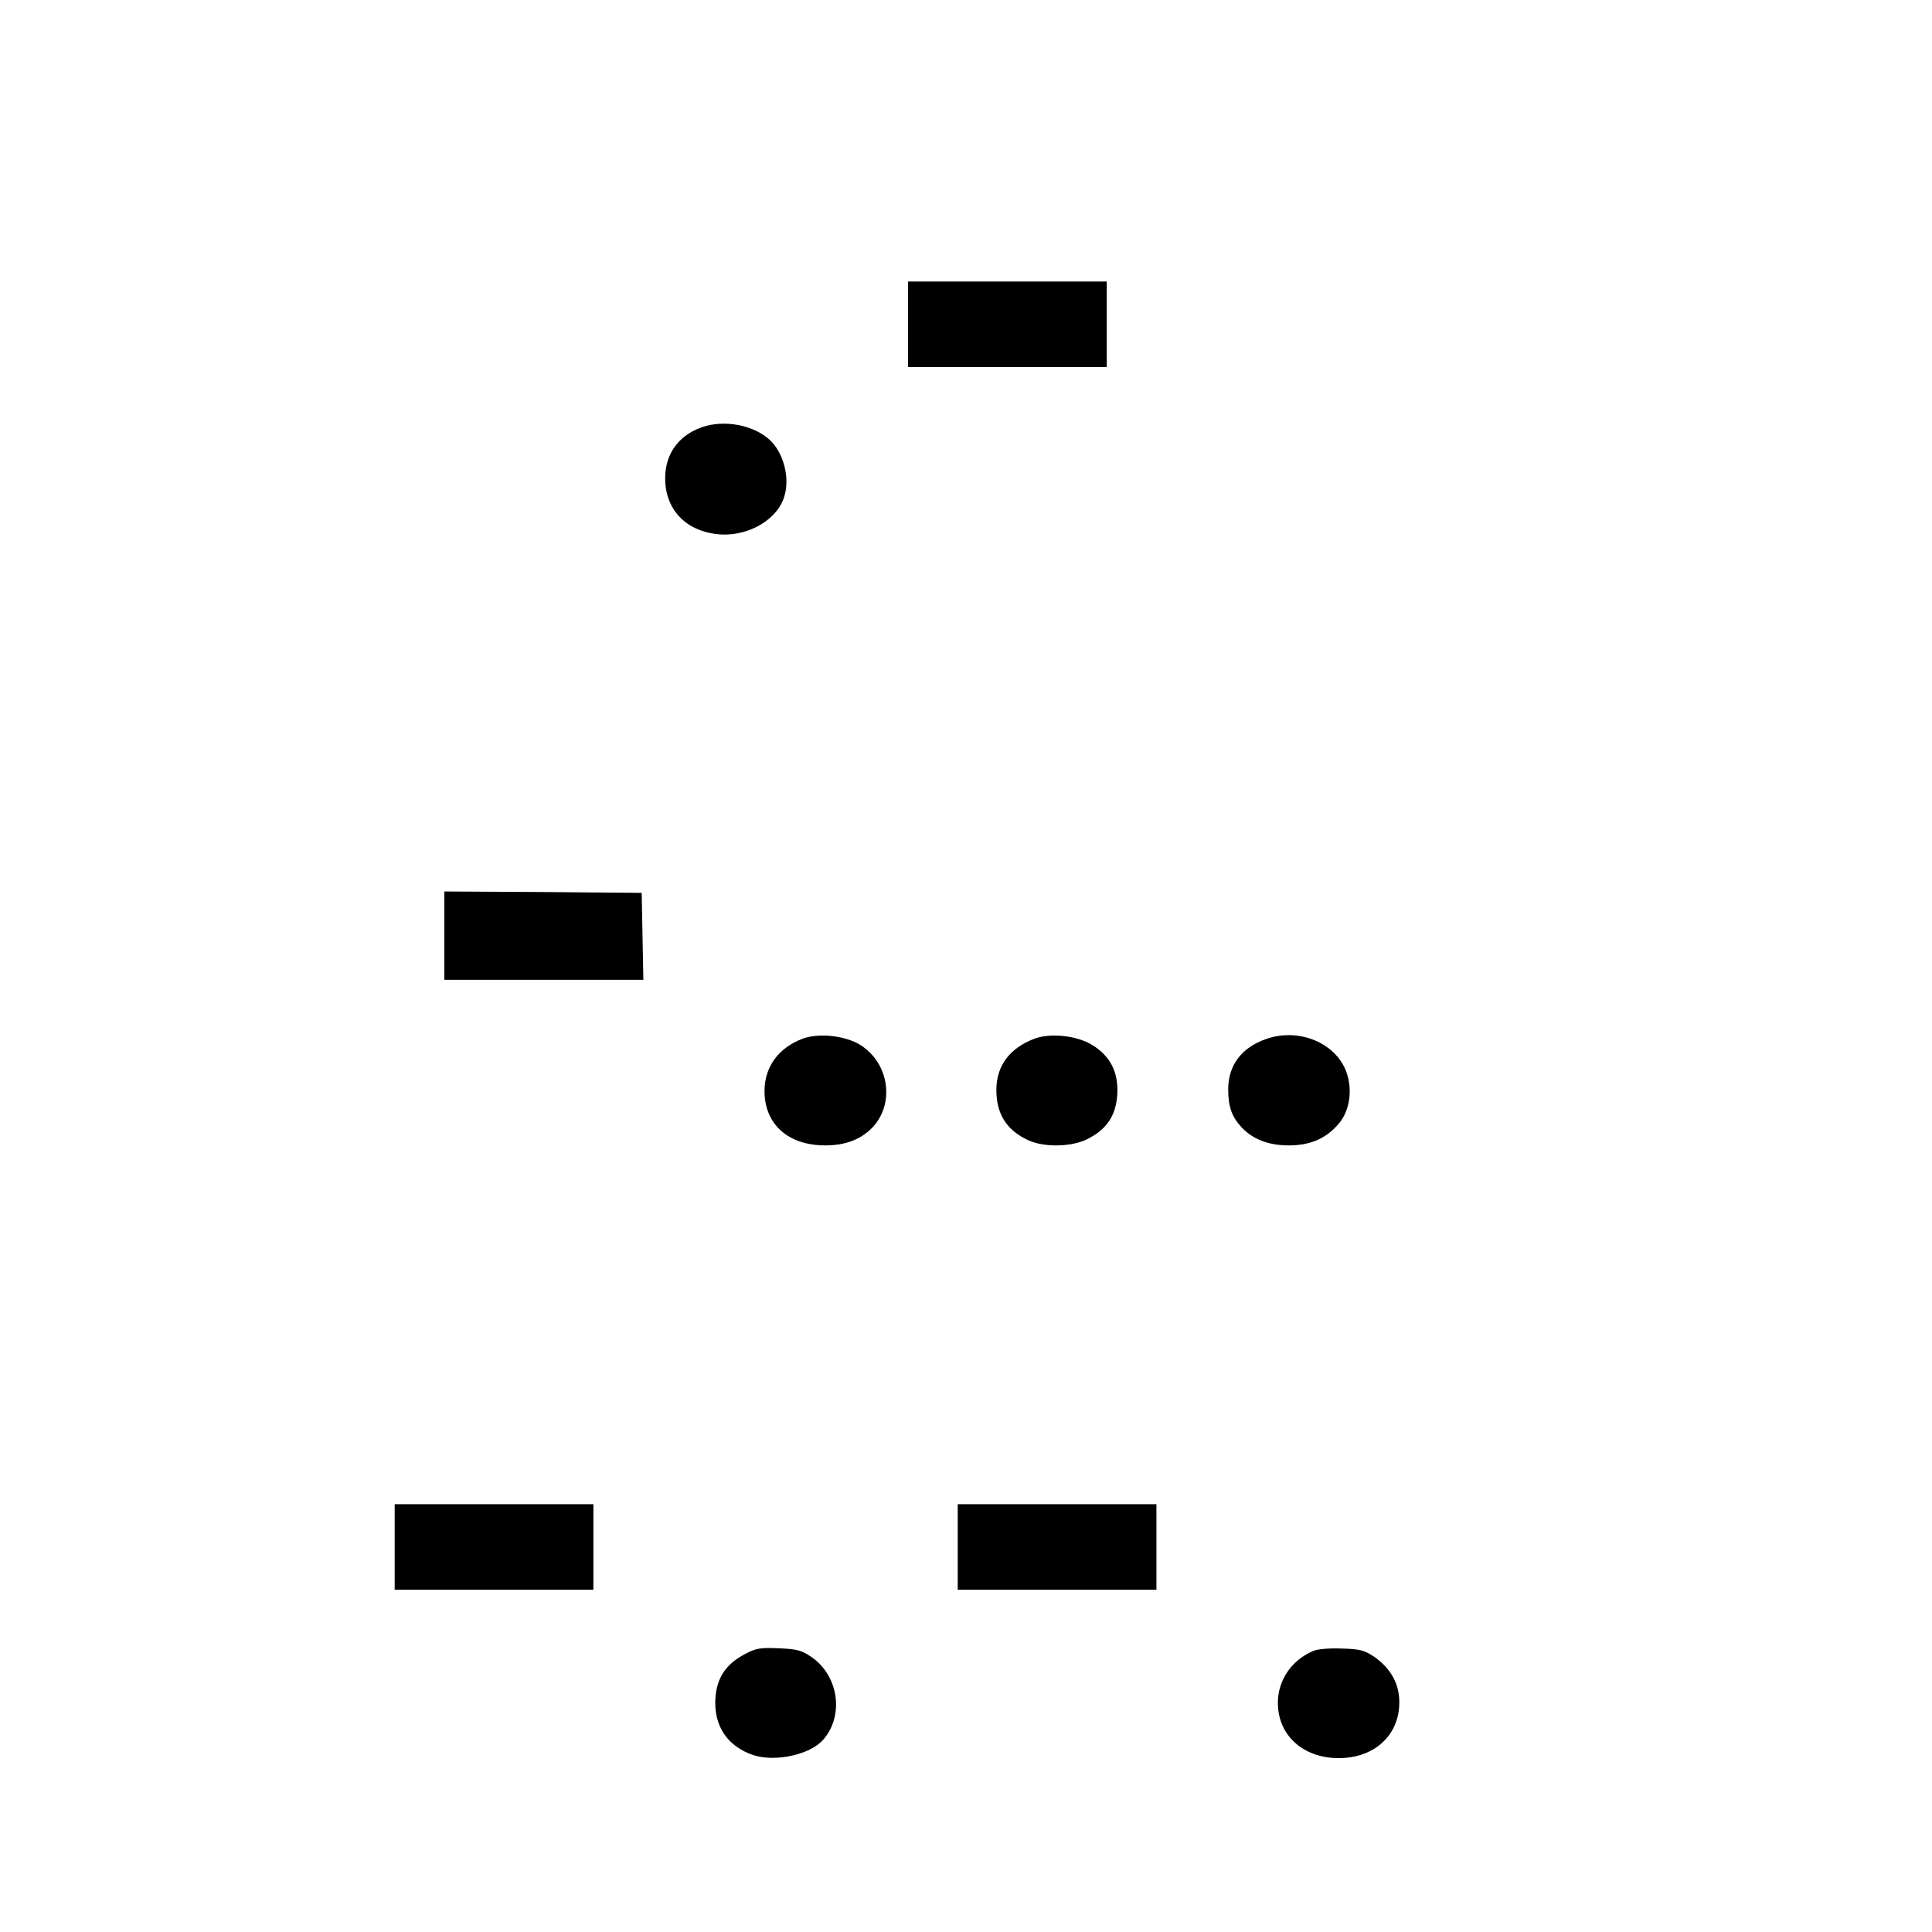 <?xml version="1.0" standalone="no"?>
<!DOCTYPE svg PUBLIC "-//W3C//DTD SVG 20010904//EN"
 "http://www.w3.org/TR/2001/REC-SVG-20010904/DTD/svg10.dtd">
<svg version="1.0" xmlns="http://www.w3.org/2000/svg"
 width="700pt" height="700pt" viewBox="0 0 700 700"
 preserveAspectRatio="xMidYMid meet">
<g transform="translate(0,700) scale(0.1,-0.1)"
fill="#000000" stroke="none">
<path d="M3290 5825 l0 -155 360 0 360 0 0 155 0 155 -360 0 -360 0 0 -155z"/>
<path d="M2559 5457 c-94 -26 -149 -96 -149 -190 0 -110 71 -188 185 -202 104
-13 213 44 244 128 24 64 5 154 -42 205 -52 56 -155 81 -238 59z"/>
<path d="M1610 3610 l0 -160 360 0 361 0 -3 158 -3 157 -357 3 -358 2 0 -160z"/>
<path d="M2909 3237 c-88 -33 -139 -102 -139 -190 0 -120 85 -197 220 -197 74
0 130 22 172 66 81 87 59 233 -45 298 -55 34 -150 44 -208 23z"/>
<path d="M3749 3237 c-91 -34 -139 -99 -139 -186 0 -87 37 -146 115 -182 58
-27 158 -25 215 4 70 35 103 85 108 160 5 81 -24 140 -91 181 -55 34 -150 44
-208 23z"/>
<path d="M4586 3235 c-88 -31 -136 -95 -136 -182 0 -63 13 -99 48 -137 41 -44
98 -66 172 -66 80 0 139 27 184 83 41 51 48 136 17 200 -47 96 -174 142 -285
102z"/>
<path d="M1430 1395 l0 -155 360 0 360 0 0 155 0 155 -360 0 -360 0 0 -155z"/>
<path d="M3470 1395 l0 -155 360 0 360 0 0 155 0 155 -360 0 -360 0 0 -155z"/>
<path d="M2701 1008 c-71 -37 -104 -86 -109 -162 -6 -99 43 -173 137 -205 80
-26 205 1 253 55 77 87 57 231 -40 299 -38 26 -54 30 -120 33 -65 3 -84 0
-121 -20z"/>
<path d="M4760 1019 c-80 -33 -130 -106 -130 -189 0 -117 91 -200 220 -200
130 0 220 83 220 202 0 67 -30 121 -88 163 -38 26 -53 30 -120 32 -42 2 -88
-2 -102 -8z"/>
</g>
</svg>
